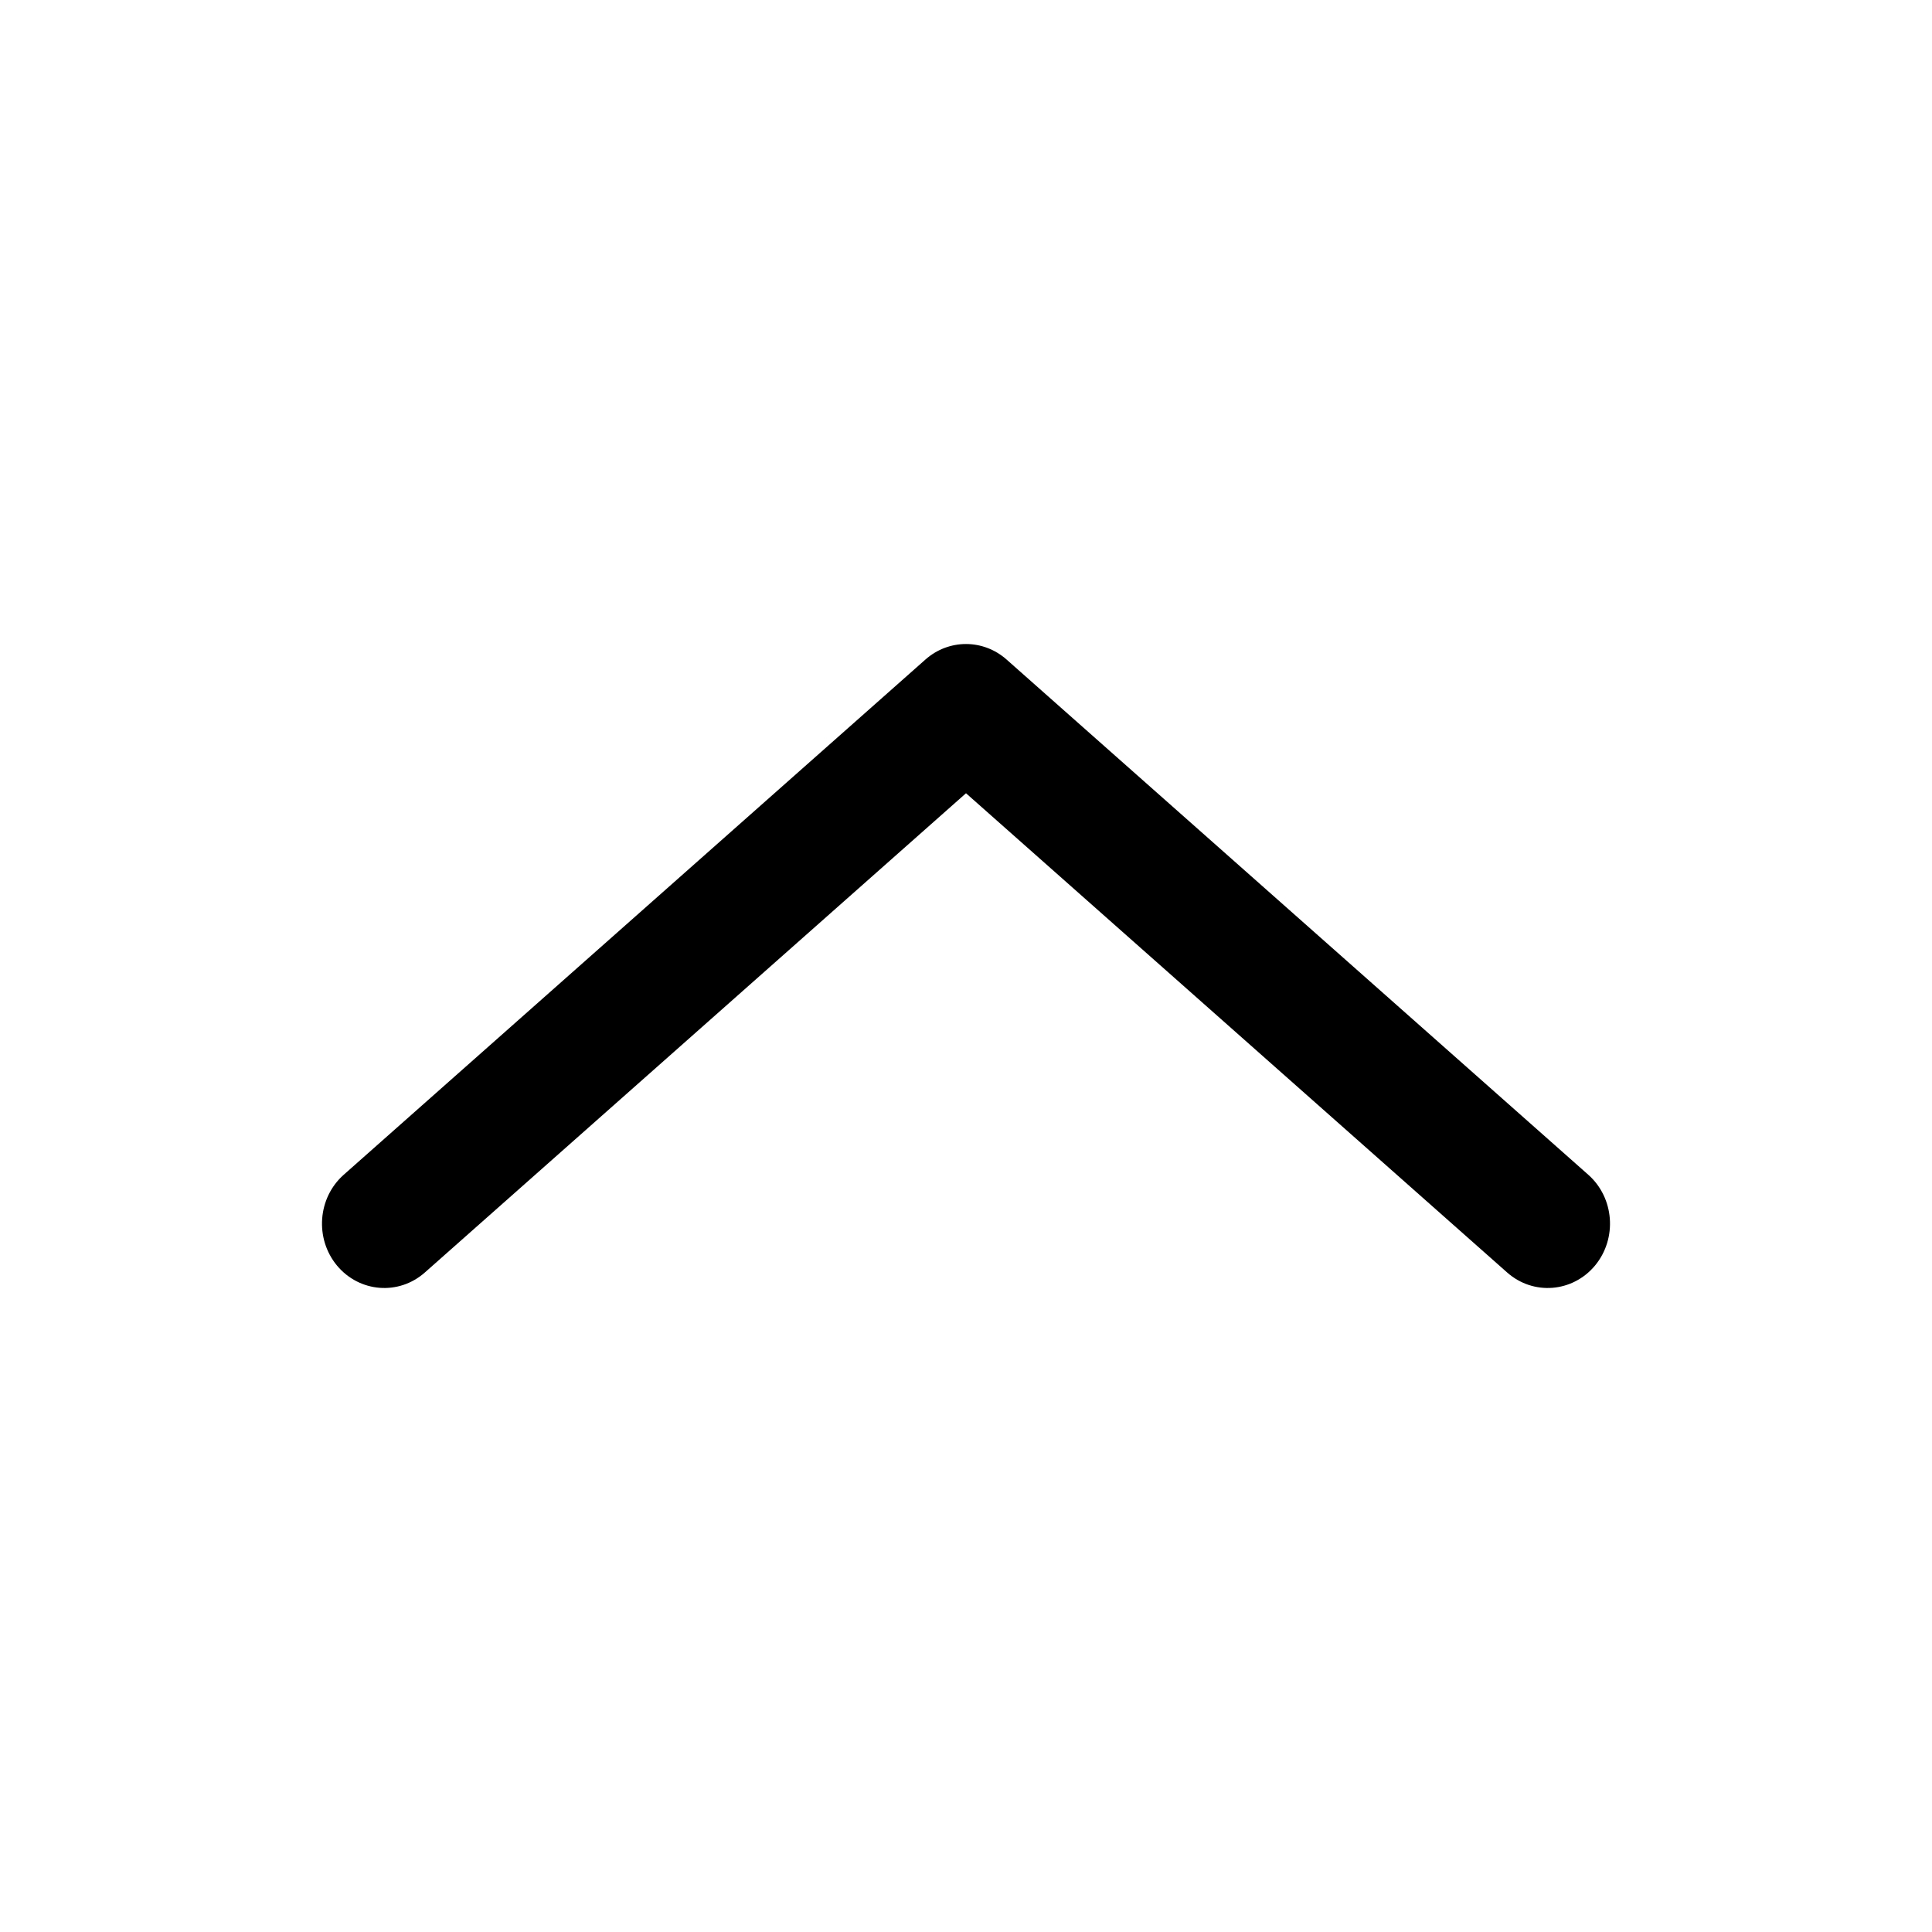 <svg width="24" height="24" viewBox="0 0 24 24" fill="none" xmlns="http://www.w3.org/2000/svg">
<path fill-rule="evenodd" clip-rule="evenodd" d="M19.814 15.721C19.535 16.056 19.047 16.095 18.722 15.807L12 9.854L5.278 15.807C4.953 16.095 4.465 16.056 4.186 15.721C3.908 15.385 3.946 14.88 4.27 14.593L11.496 8.193C11.786 7.936 12.214 7.936 12.504 8.193L19.73 14.593C20.054 14.88 20.092 15.385 19.814 15.721Z" fill="currentColor"/>
</svg>
